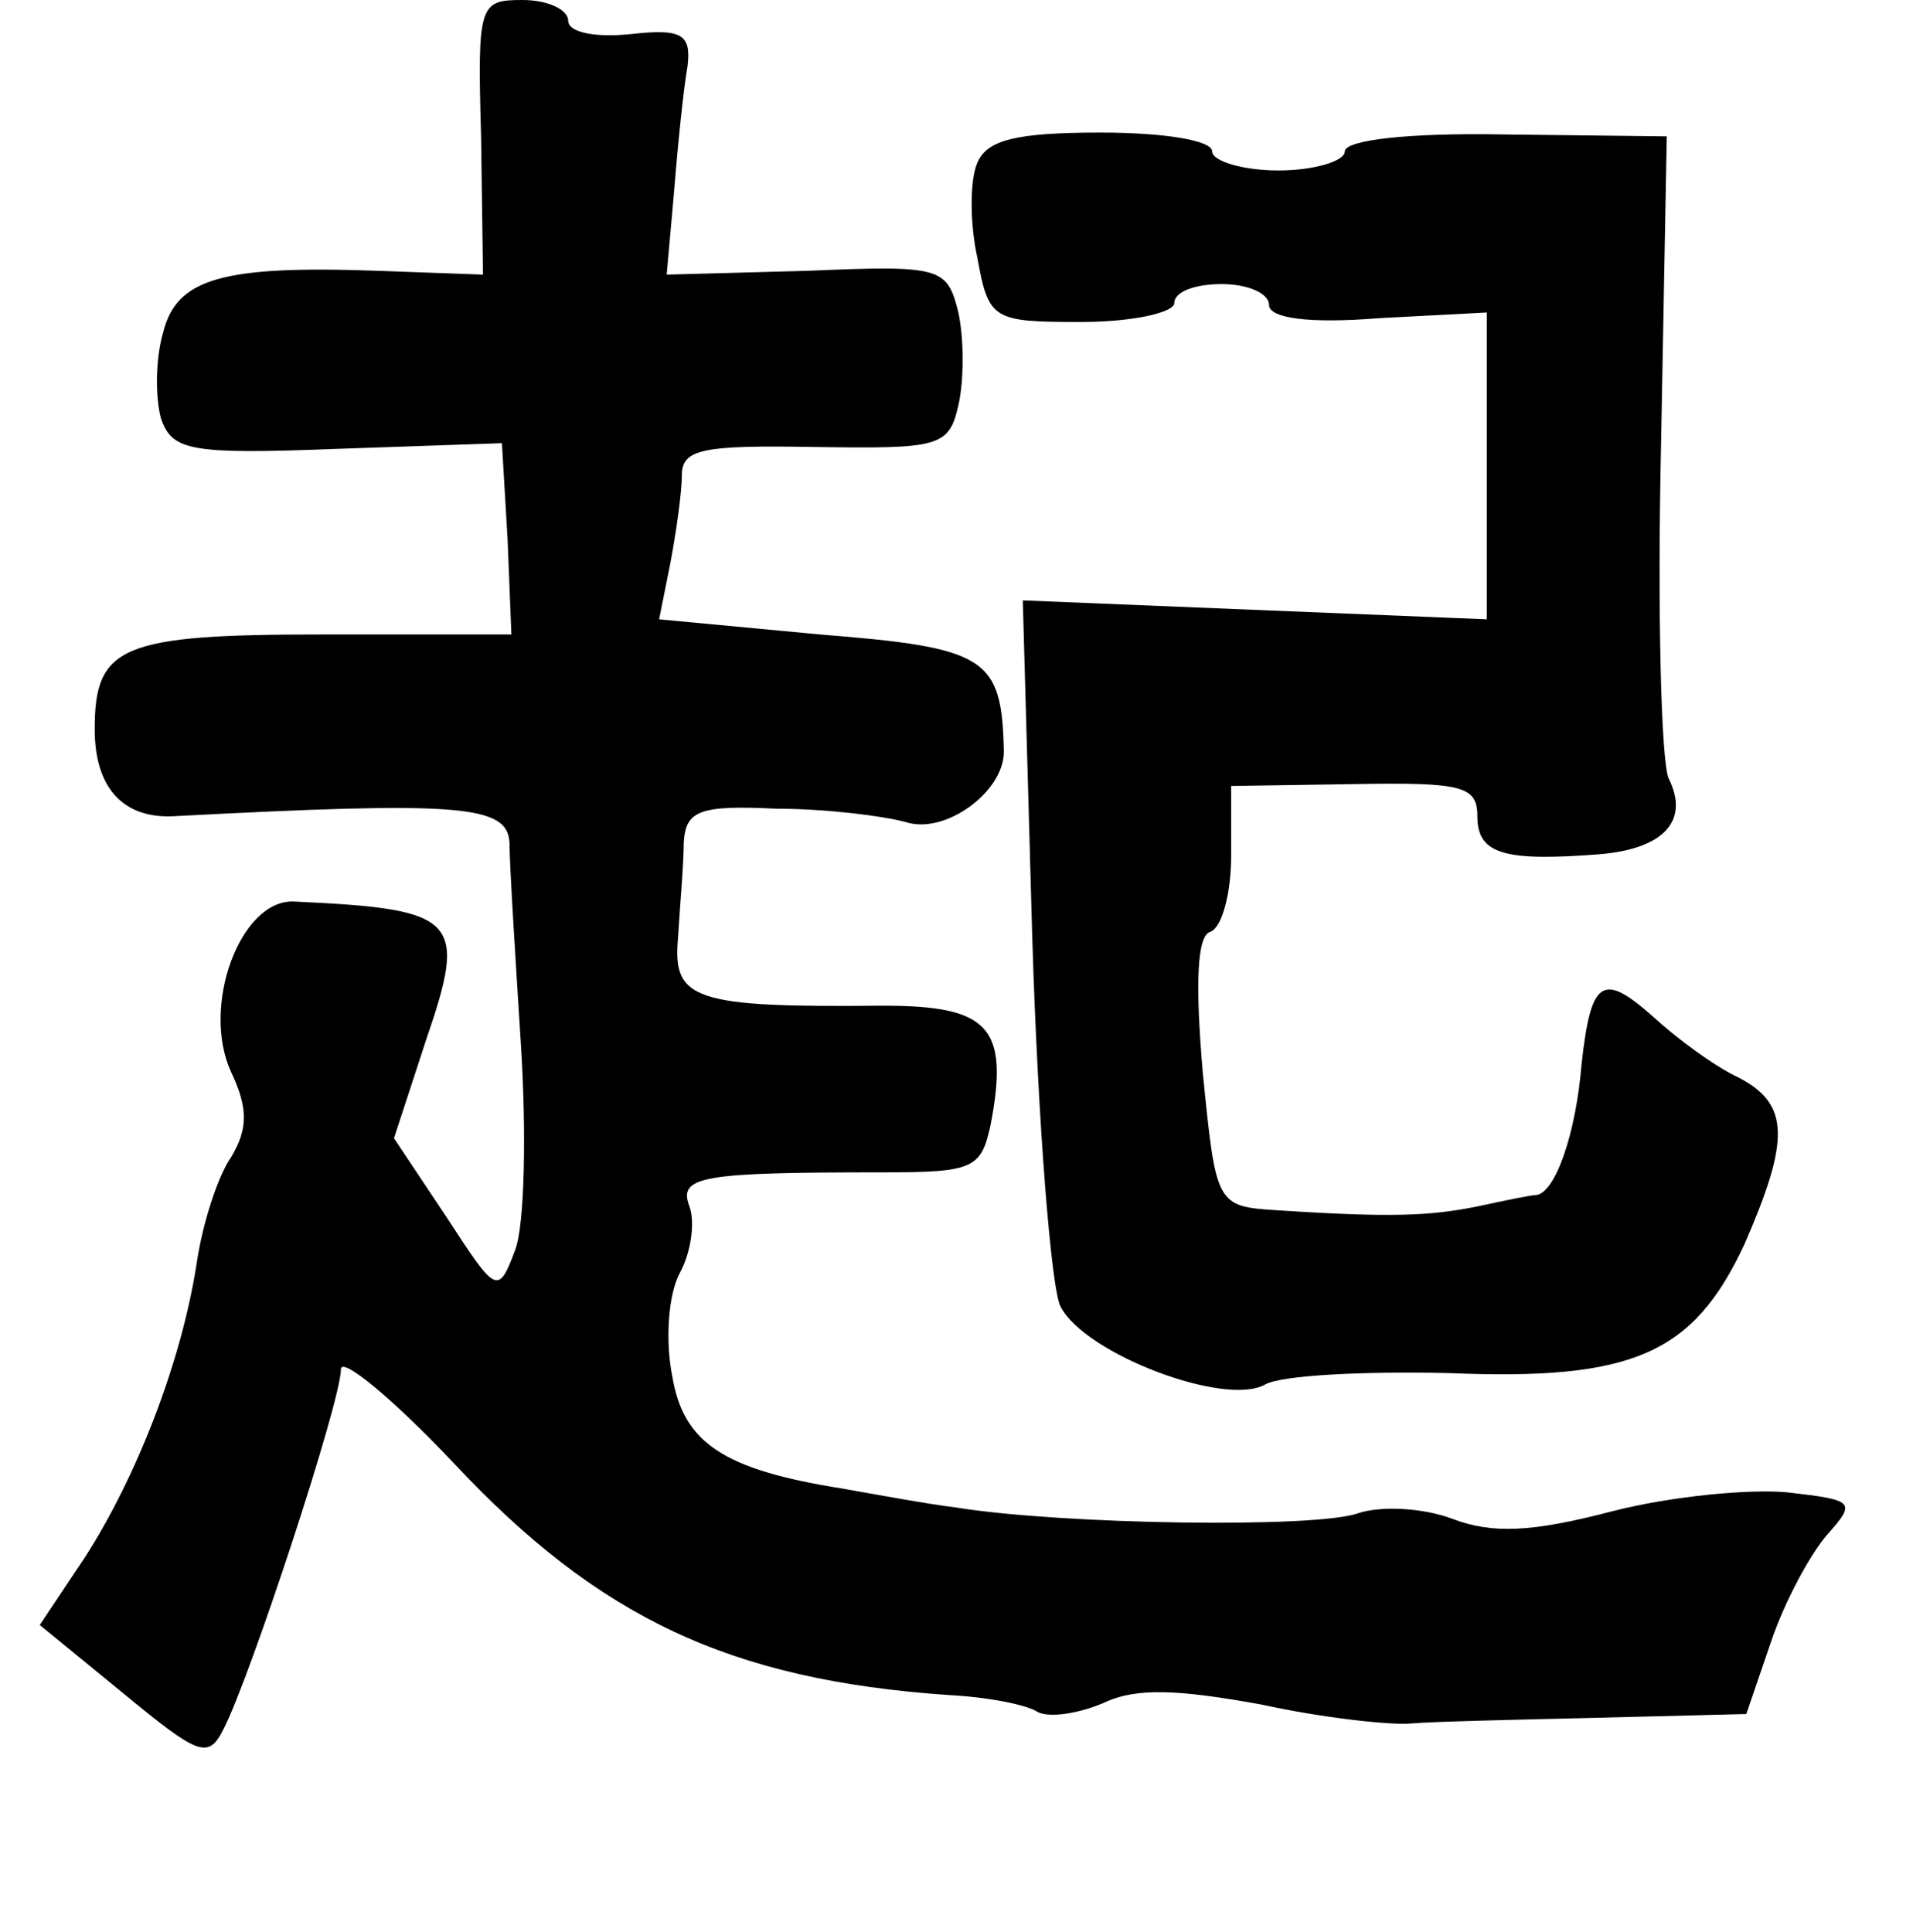 <?xml version="1.0" standalone="no"?>
<!DOCTYPE svg PUBLIC "-//W3C//DTD SVG 20010904//EN"
 "http://www.w3.org/TR/2001/REC-SVG-20010904/DTD/svg10.dtd">
<svg version="1.0" xmlns="http://www.w3.org/2000/svg"
 width="101pt" height="102pt" viewBox="0 0 101 102"
 preserveAspectRatio="xMidYMid meet">
<g transform="translate(0,102) scale(0.1,-0.1)"
fill="#000000" stroke="none">
<path d="M254 948 l1 -73 -55 2 c-83 3 -107 -4 -114 -33 -4 -14 -4 -34 -1 -45
6 -17 15 -19 93 -16 l87 3 3 -51 2 -50 -100 0 c-106 0 -120 -6 -120 -50 0 -31
15 -47 41 -46 152 8 177 6 178 -14 0 -11 3 -59 6 -106 3 -47 2 -96 -3 -109 -9
-24 -10 -23 -36 17 l-28 42 17 52 c22 64 17 69 -70 73 -28 1 -49 -55 -33 -90
9 -19 9 -30 0 -45 -7 -10 -15 -35 -18 -55 -8 -53 -32 -114 -59 -156 l-24 -36
44 -36 c40 -33 45 -35 53 -19 14 27 62 173 62 190 0 7 27 -15 60 -50 76 -81
145 -114 261 -122 20 -1 41 -5 47 -9 6 -3 21 -1 35 5 17 8 39 7 83 -1 32 -7
68 -11 79 -10 11 1 55 2 98 3 l79 2 13 38 c7 21 21 47 30 57 15 17 14 18 -21
22 -20 2 -62 -2 -93 -10 -42 -11 -63 -12 -84 -4 -16 6 -38 7 -50 3 -22 -8
-156 -6 -212 3 -16 2 -43 7 -60 10 -63 10 -84 24 -90 59 -4 20 -2 44 4 55 6
11 8 27 5 35 -6 16 6 18 102 18 48 0 52 2 57 25 10 52 -1 63 -57 63 -100 -1
-111 3 -108 36 1 17 3 39 3 50 1 17 8 20 49 18 27 0 57 -4 68 -7 21 -7 52 16
52 37 -1 50 -9 55 -97 62 l-85 8 6 30 c3 16 6 37 6 46 0 14 11 16 70 15 66 -1
71 0 76 22 3 13 3 35 0 49 -6 24 -9 25 -80 22 l-74 -2 4 45 c2 25 5 54 7 65 2
17 -3 20 -30 17 -19 -2 -33 1 -33 7 0 6 -11 11 -24 11 -23 0 -24 -2 -22 -72z"/>
<path d="M516 934 c-4 -9 -4 -32 0 -50 6 -33 8 -34 55 -34 27 0 49 5 49 10 0
6 11 10 25 10 14 0 25 -5 25 -11 0 -7 21 -10 58 -7 l57 3 0 -81 0 -81 -123 5
-122 5 5 -178 c3 -98 10 -186 15 -195 13 -25 87 -53 108 -41 9 5 53 7 97 6 97
-4 129 10 156 68 24 55 24 74 -3 88 -13 6 -33 21 -45 32 -27 24 -33 20 -38
-25 -3 -37 -14 -68 -24 -69 -3 0 -17 -3 -31 -6 -25 -5 -45 -6 -106 -2 -32 2
-32 3 -39 73 -4 47 -3 72 4 74 6 2 11 20 11 40 l0 37 65 1 c57 1 65 -1 65 -17
0 -20 14 -24 65 -20 34 3 47 18 36 40 -4 9 -6 89 -4 177 l3 162 -85 1 c-52 1
-85 -3 -85 -9 0 -5 -16 -10 -35 -10 -19 0 -35 5 -35 10 0 6 -26 10 -59 10 -45
0 -60 -4 -65 -16z"/>
</g>
</svg>
